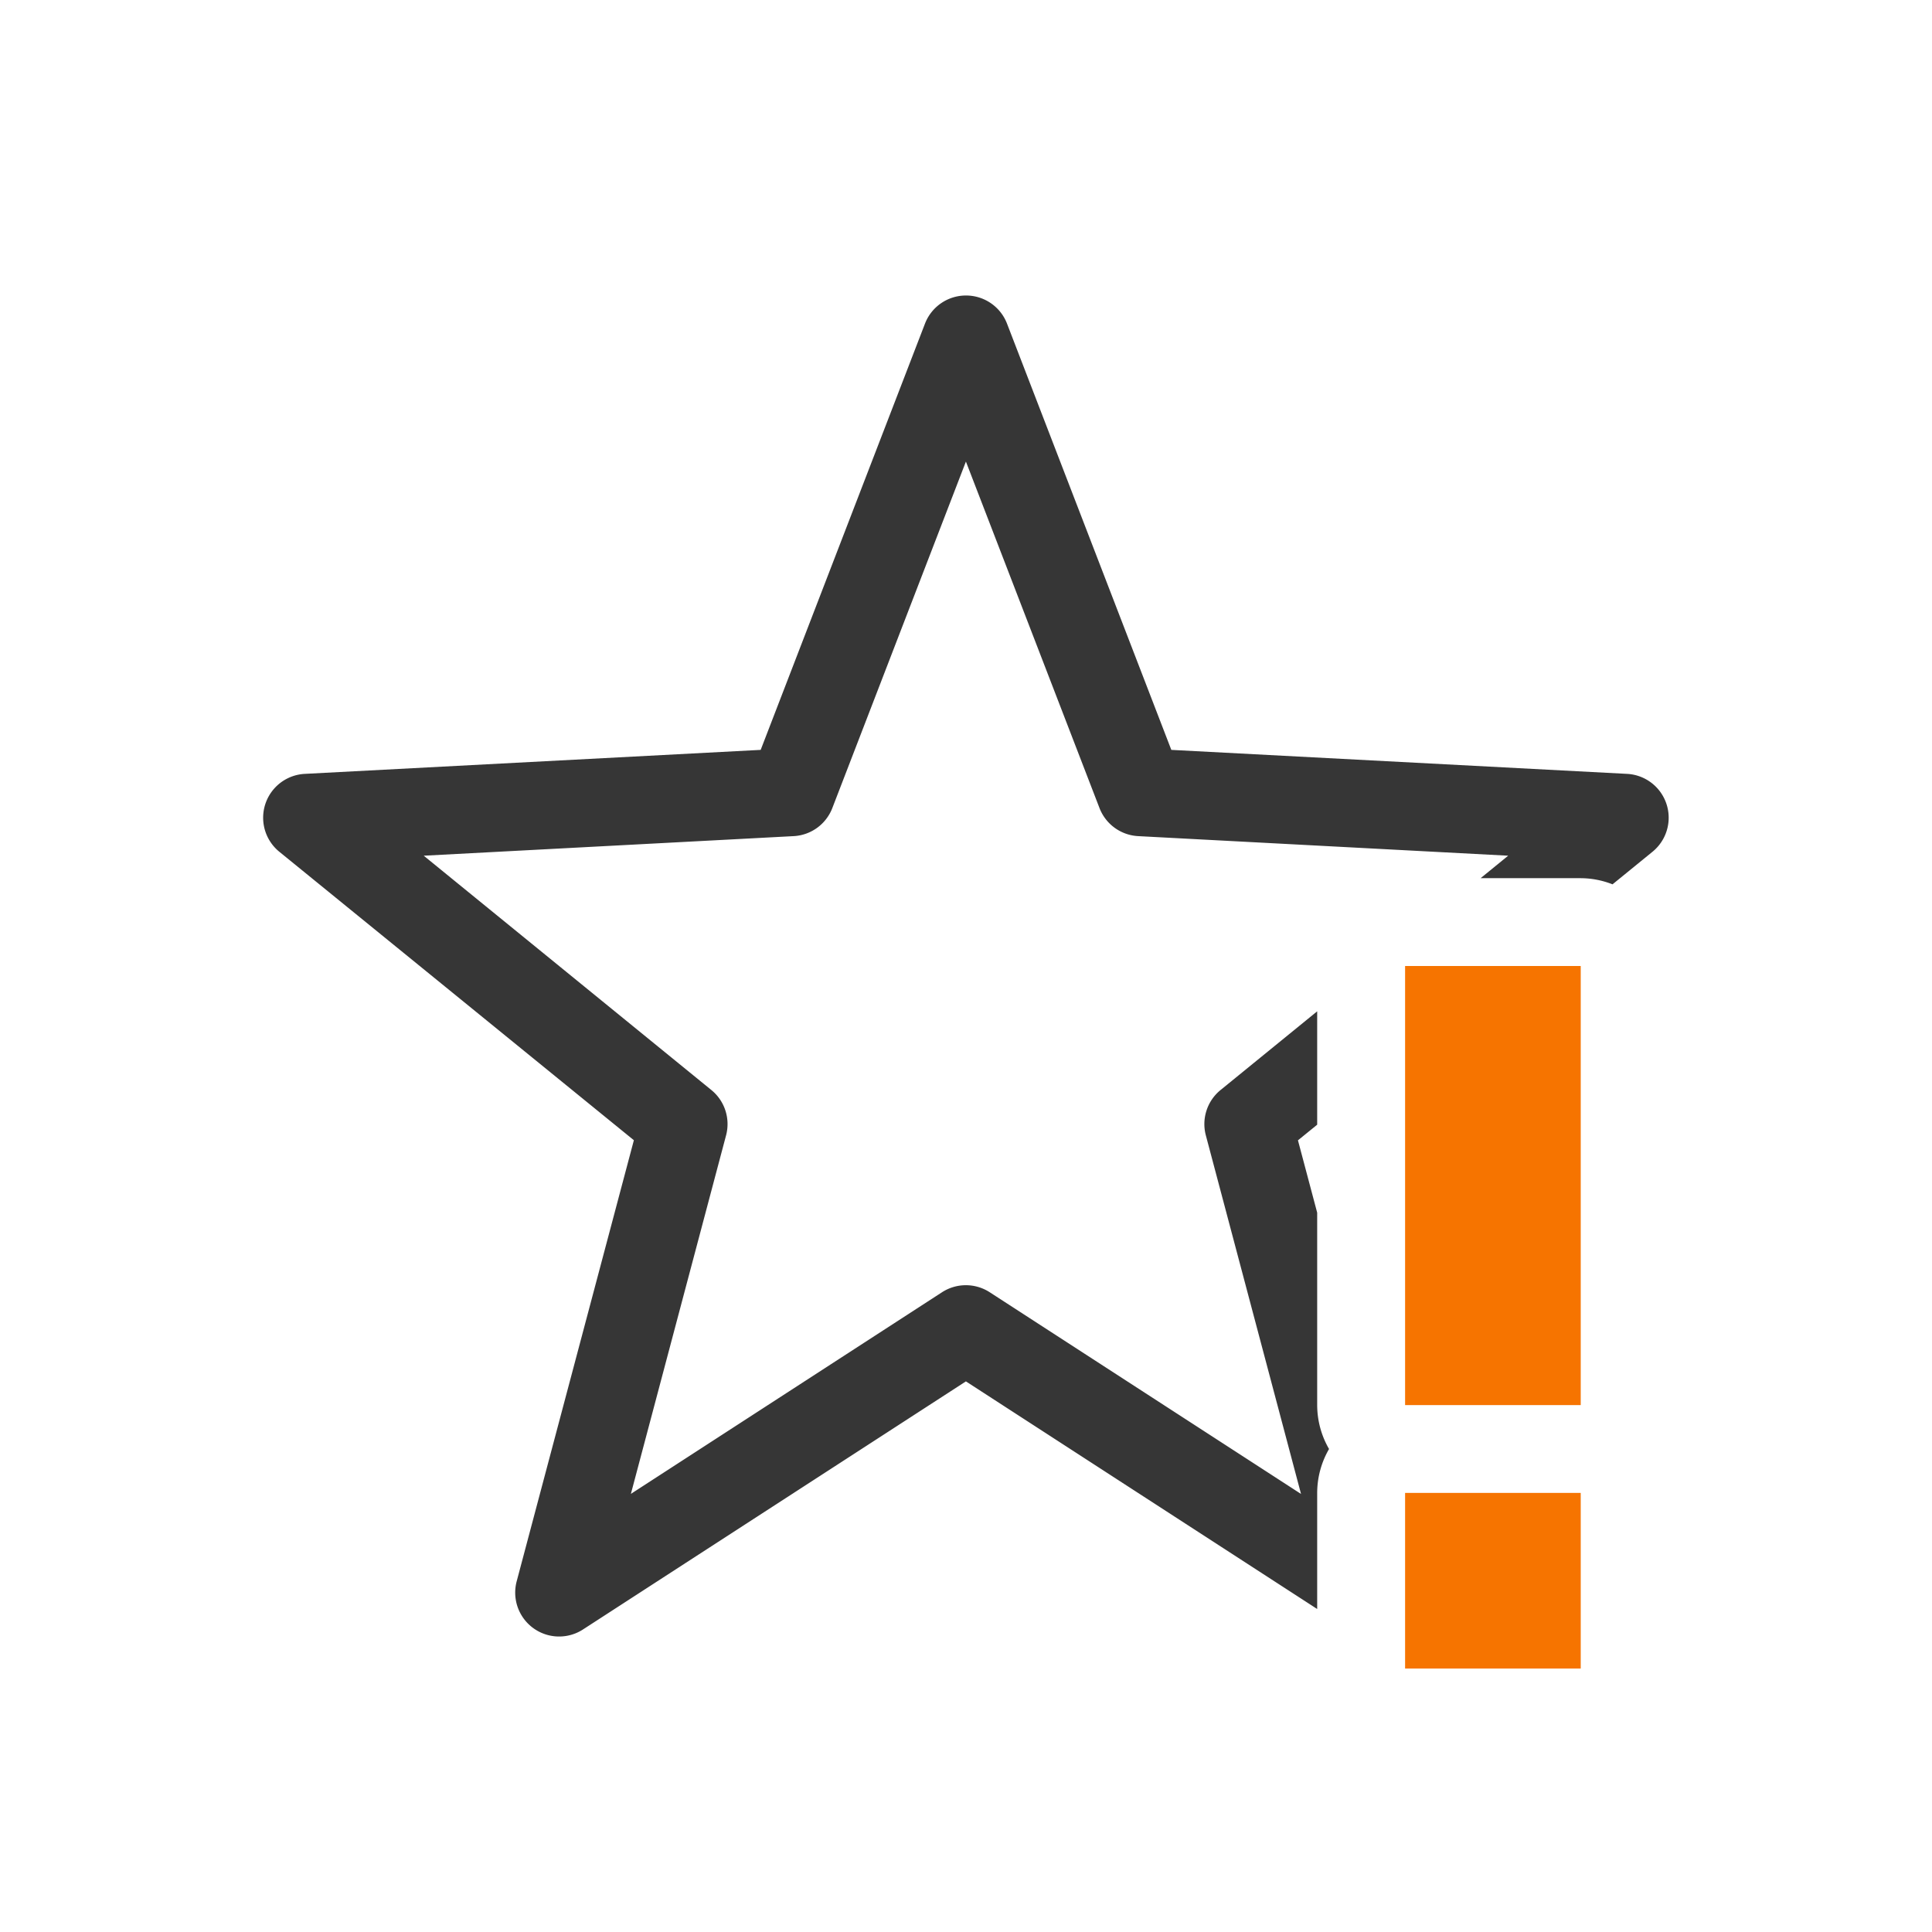 <?xml version="1.0" encoding="UTF-8" standalone="no"?>
<svg
   width="22"
   height="22"
   version="1.1"
   id="svg2"
   sodipodi:docname="bookmark-missing-symbolic.svg"
   inkscape:version="1.4.2 (ebf0e940d0, 2025-05-08)"
   xmlns:inkscape="http://www.inkscape.org/namespaces/inkscape"
   xmlns:sodipodi="http://sodipodi.sourceforge.net/DTD/sodipodi-0.dtd"
   xmlns="http://www.w3.org/2000/svg"
   xmlns:svg="http://www.w3.org/2000/svg">
  <sodipodi:namedview
     id="namedview2"
     pagecolor="#ffffff"
     bordercolor="#000000"
     borderopacity="0.25"
     inkscape:showpageshadow="2"
     inkscape:pageopacity="0.0"
     inkscape:pagecheckerboard="0"
     inkscape:deskcolor="#d1d1d1"
     inkscape:zoom="36.136364"
     inkscape:cx="11"
     inkscape:cy="11"
     inkscape:window-width="1920"
     inkscape:window-height="1010"
     inkscape:window-x="0"
     inkscape:window-y="0"
     inkscape:window-maximized="1"
     inkscape:current-layer="svg2" />
  <defs
     id="defs1">
    <style
       id="current-color-scheme"
       type="text/css">
          .ColorScheme-Text { color:#363636; }
          .ColorScheme-NeutralText { color:#f67400; }
          .ColorScheme-PositiveText { color:#37c837; }
          .ColorScheme-NegativeText { color:#f44336; }
          .ColorScheme-Highlight { color:#3daee9; }
      </style>
  </defs>
  <path
     id="path1"
     style="fill:currentColor"
     class="ColorScheme-Text"
     d="m 11.002,3.365 a 0.5,0.5 0 0 0 -0.469,0.32 l -1.871,4.854 -5.188,0.273 a 0.5,0.5 0 0 0 -0.291,0.889 l 4.035,3.283 -1.334,5.021 a 0.5,0.5 0 0 0 0.756,0.549 l 4.359,-2.824 4,2.592 V 17 a 1,1 0 0 1 0.135,-0.5 1,1 0 0 1 -0.135,-0.5 v -2.191 l -0.219,-0.824 0.219,-0.178 v -1.291 l -1.1,0.896 a 0.5,0.5 0 0 0 -0.168,0.516 l 1.084,4.084 -3.545,-2.297 a 0.5,0.5 0 0 0 -0.543,0 L 7.184,17.011 8.268,12.928 A 0.5,0.5 0 0 0 8.1,12.412 L 4.825,9.744 9.039,9.521 a 0.5,0.5 0 0 0 0.439,-0.32 l 1.521,-3.945 1.521,3.945 a 0.5,0.5 0 0 0 0.439,0.32 l 4.215,0.223 -0.314,0.256 h 1.139 a 1,1 0 0 1 0.363,0.07 l 0.453,-0.369 a 0.5,0.5 0 0 0 -0.291,-0.889 L 13.338,8.539 11.467,3.685 A 0.5,0.5 0 0 0 11.002,3.365 Z" />
  <path
     id="path2"
     style="fill:currentColor"
     class="ColorScheme-NeutralText warning"
     d="m 16,11 v 5 h 2 v -5 z m 0,6 v 2 h 2 v -2 z" />
</svg>
